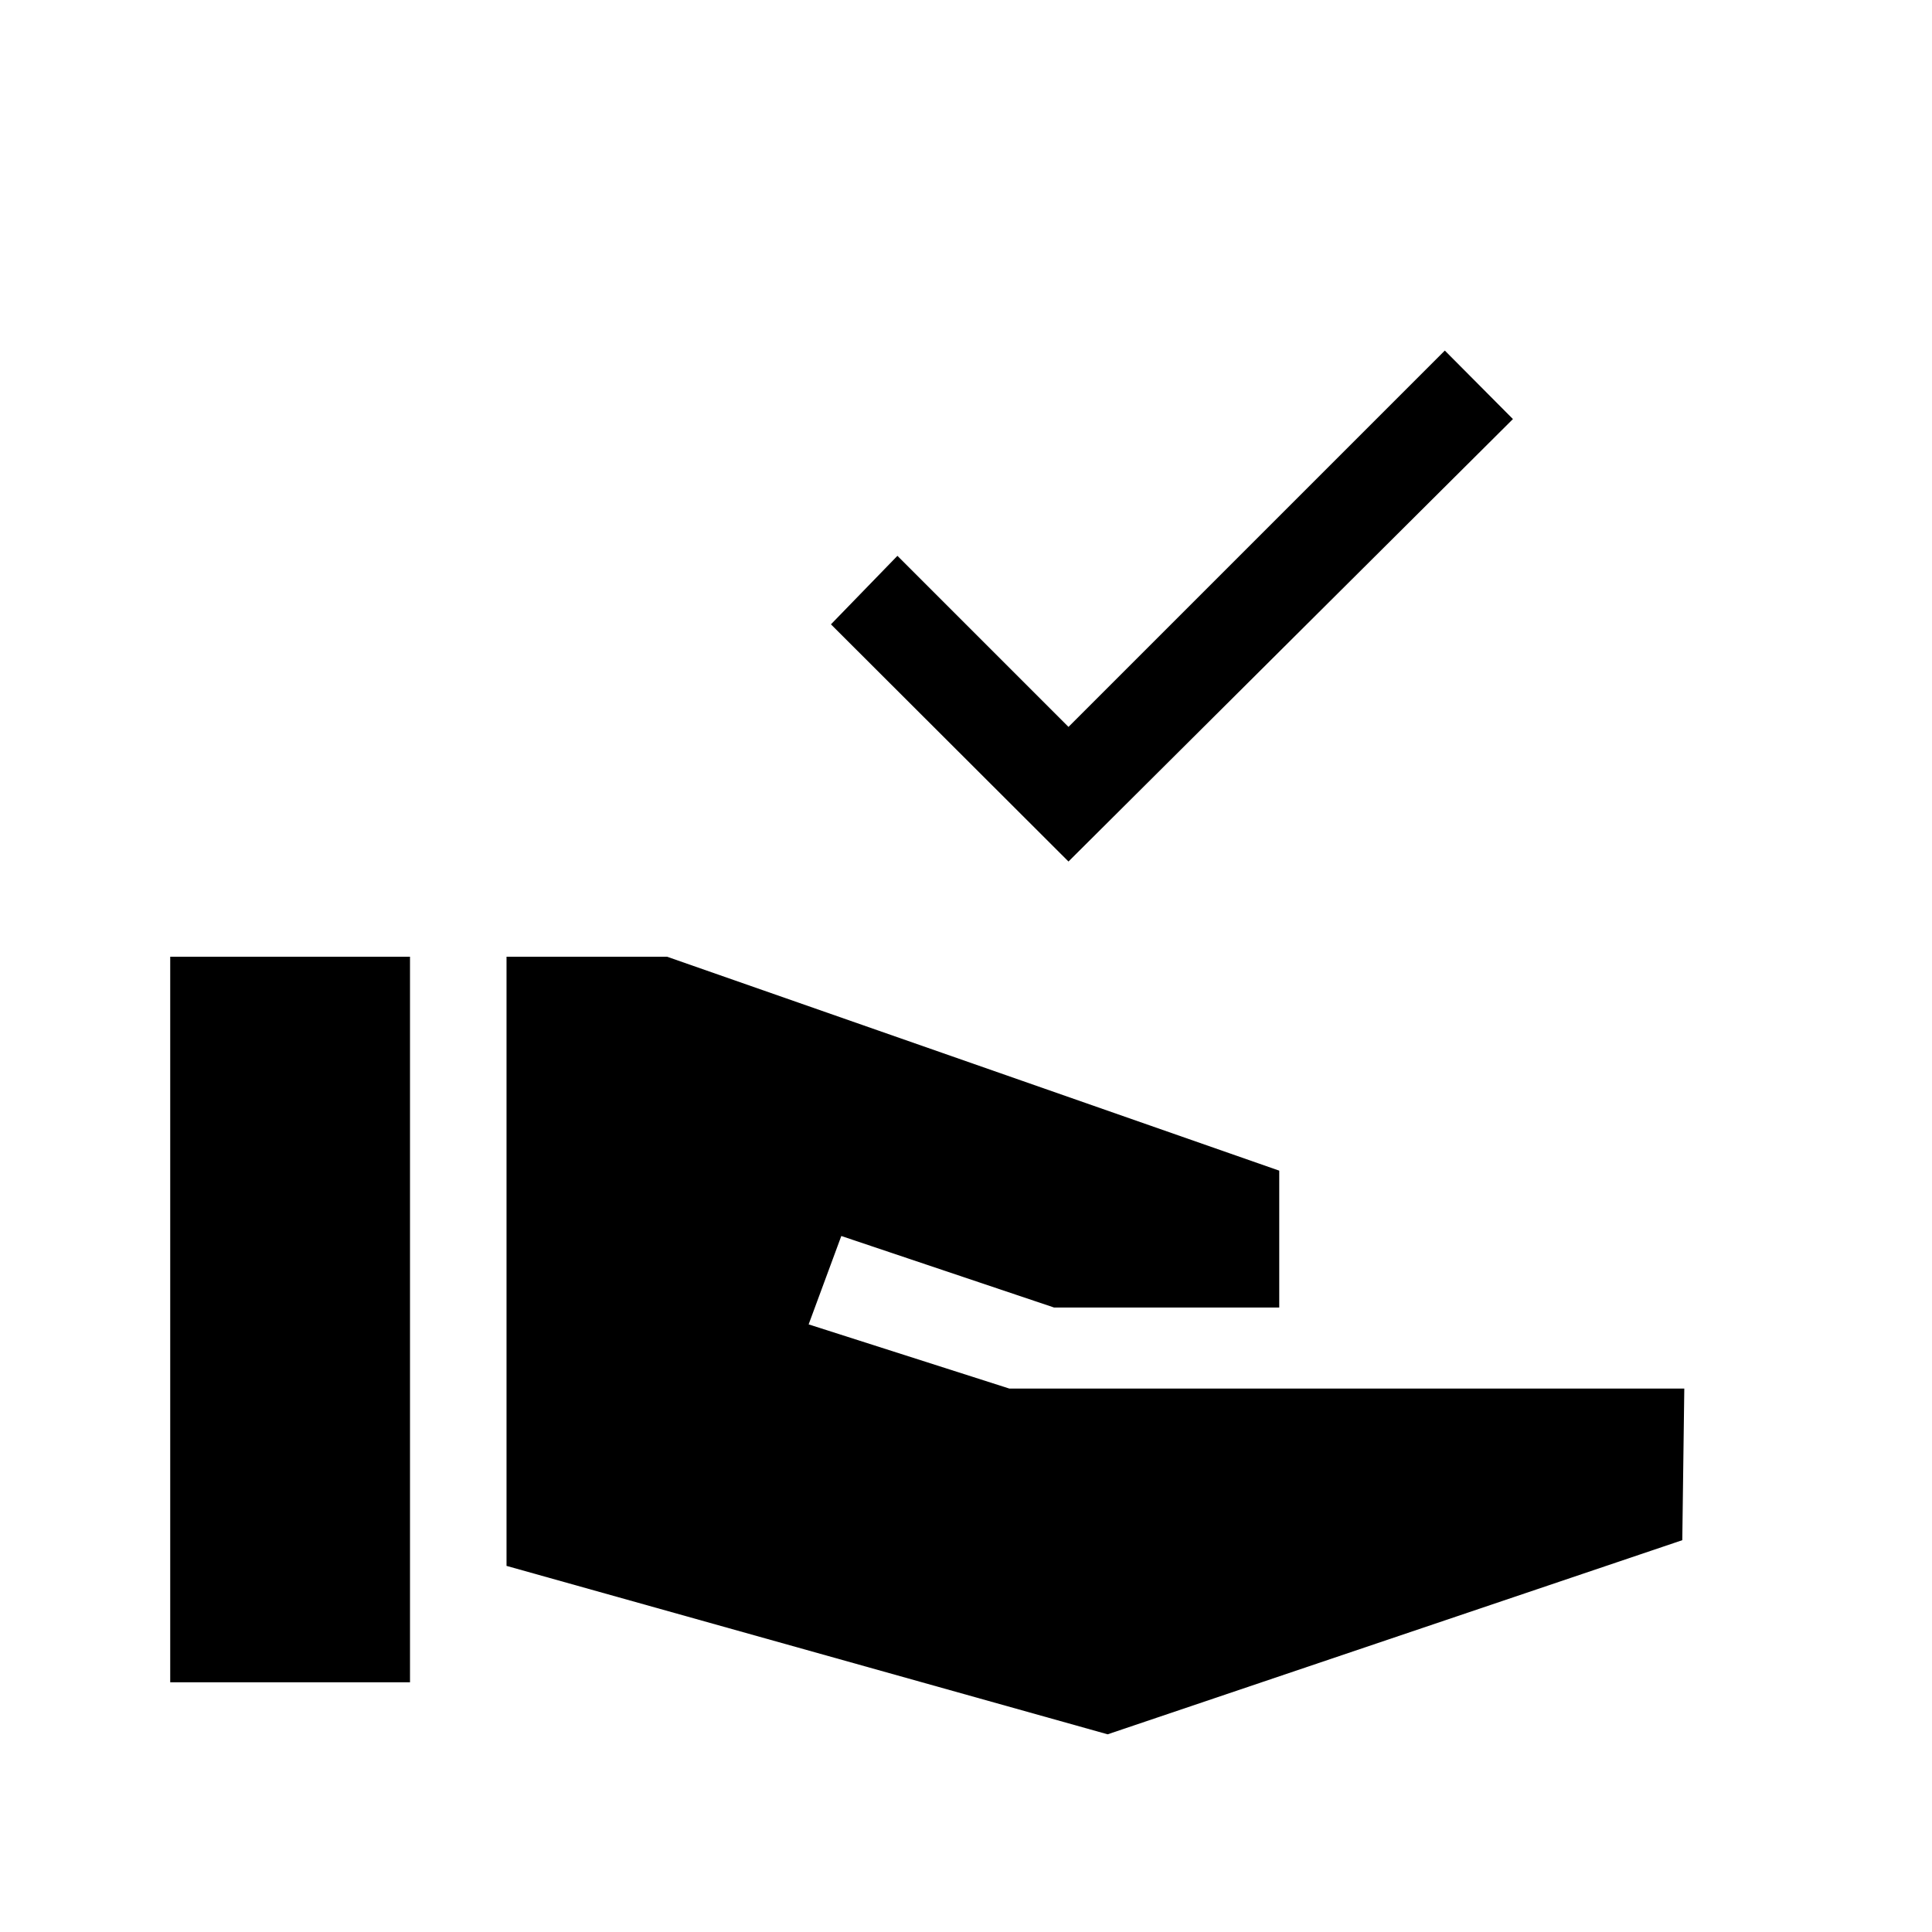 <svg xmlns="http://www.w3.org/2000/svg" height="20" viewBox="0 -960 960 960" width="20"><path d="M530.92-531.92 412.89-649.77l33.03-34.04 85 85 187-187 33.85 34.04-220.85 219.85ZM84.58-124.08v-360.53h119.15v360.53H84.58Zm465.8 25.85-298.69-83.69v-302.69h79.77l304.19 106.3v68H523.73l-105.69-35.53-16.23 43.92 99.69 31.88h335.42l-1 75.35-285.54 96.46Z"/></svg>